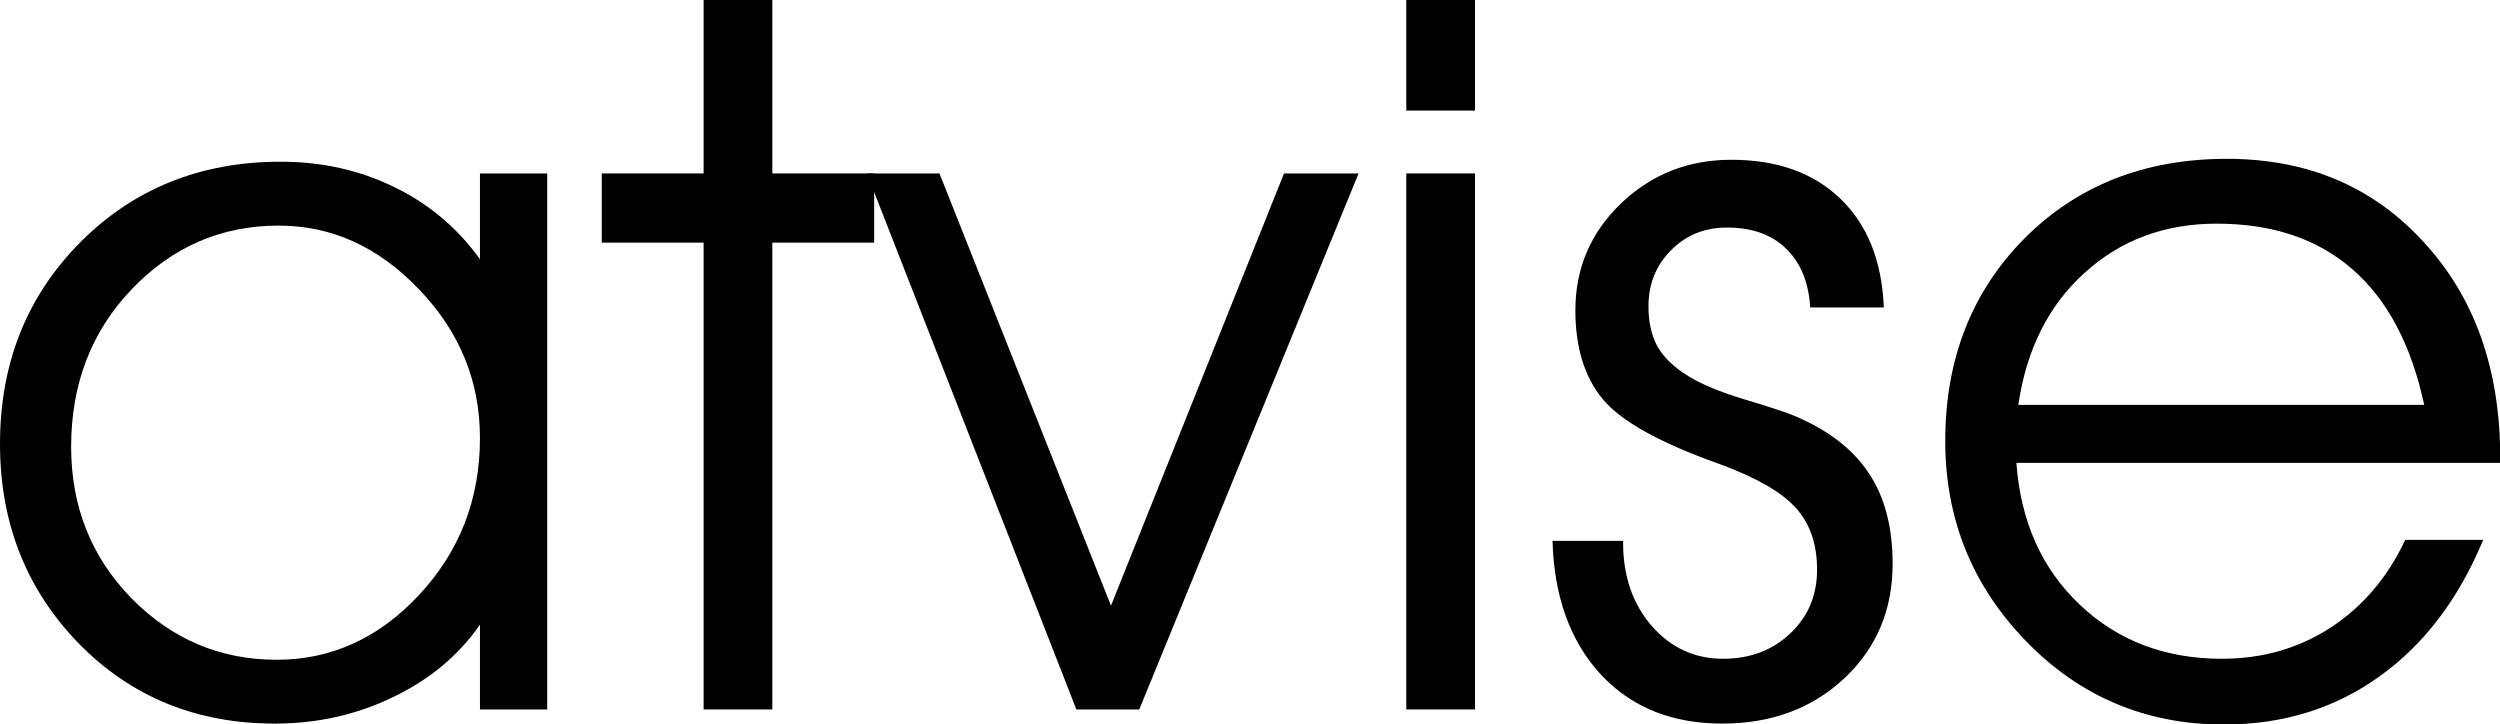 <?xml version='1.0' encoding='UTF-8' standalone='no'?>
<!-- Created with Inkscape (http://www.inkscape.org/) -->
<svg version="1.1" xmlns:svg="http://www.w3.org/2000/svg" xmlns:sodipodi="http://sodipodi.sourceforge.net/DTD/sodipodi-0.dtd" id="svg8" xmlns:dc="http://purl.org/dc/elements/1.1/" width="42.42" xmlns:inkscape="http://www.inkscape.org/namespaces/inkscape" height="12.29" inkscape:version="0.92.4 (5da689c313, 2019-01-14)" xmlns:rdf="http://www.w3.org/1999/02/22-rdf-syntax-ns#" xmlns:xlink="http://www.w3.org/1999/xlink" sodipodi:docname="atvise_logo_text.svg" xmlns:cc="http://creativecommons.org/ns#" xmlns="http://www.w3.org/2000/svg" xmlns:atv="http://webmi.atvise.com/2007/svgext">
 <defs id="defs2"/>
 <sodipodi:namedview showgrid="false" bordercolor="#666666" inkscape:window-x="1912" inkscape:window-maximized="1" inkscape:pageshadow="2" inkscape:zoom="0.7" inkscape:window-height="1017" id="base" inkscape:cy="215.76829" inkscape:pageopacity="0.0" inkscape:document-units="mm" pagecolor="#ffffff" borderopacity="1.0" inkscape:cx="36.089776" inkscape:window-width="1920" inkscape:current-layer="layer1" inkscape:window-y="114"/>
 <g id="layer1" inkscape:label="Ebene 1" atv:refpx="21.212" inkscape:groupmode="layer" transform="matrix(1,0,0,1,-1.378,-283.374)" atv:refpy="6.147">
  <g id="text3715" atv:refpx="22.591" atv:refpy="289.521">
   <path font-family="'AvantGarde Bk BT'" stroke="none" font-style="normal" id="path3717" font-weight="normal" style="-inkscape-font-specification:'AvantGarde Bk BT';font-variant:normal;font-stretch:normal" fill-opacity="1" aria-label="atvise" font-size="16.933px" stroke-width="0.265" atv:refpx="6.021" fill="#000000" d="M9.522,290.807C9.522,289.842 9.178,289.001 8.489,288.285C7.8,287.563 7.006,287.202 6.107,287.202C5.132,287.202 4.299,287.563 3.61,288.285C2.927,289.001 2.585,289.892 2.585,290.955C2.585,291.97 2.927,292.827 3.61,293.527C4.294,294.221 5.115,294.569 6.074,294.569C7,294.569 7.805,294.202 8.489,293.469C9.178,292.73 9.522,291.843 9.522,290.807M9.522,293.973C9.158,294.497 8.665,294.908 8.042,295.205C7.425,295.503 6.758,295.652 6.041,295.652C4.707,295.652 3.597,295.197 2.709,294.287C1.822,293.372 1.378,292.245 1.378,290.906C1.378,289.544 1.83,288.406 2.734,287.491C3.643,286.576 4.779,286.118 6.14,286.118C6.84,286.118 7.483,286.262 8.067,286.548C8.651,286.83 9.136,287.237 9.522,287.772L9.522,286.317L10.663,286.317L10.663,295.412L9.522,295.412Z" atv:refpy="290.886"/>
   <path font-family="'AvantGarde Bk BT'" stroke="none" font-style="normal" id="path3719" font-weight="normal" style="-inkscape-font-specification:'AvantGarde Bk BT';font-variant:normal;font-stretch:normal" fill-opacity="1" aria-label="atvise" font-size="16.933px" stroke-width="0.265" atv:refpx="13.901" fill="#000000" d="M13.317,295.412L13.317,287.491L11.589,287.491L11.589,286.317L13.317,286.317L13.317,283.373L14.483,283.373L14.483,286.317L16.211,286.317L16.211,287.491L14.483,287.491L14.483,295.412Z" atv:refpy="289.393"/>
   <path font-family="'AvantGarde Bk BT'" stroke="none" font-style="normal" id="path3721" font-weight="normal" style="-inkscape-font-specification:'AvantGarde Bk BT';font-variant:normal;font-stretch:normal" fill-opacity="1" aria-label="atvise" font-size="16.933px" stroke-width="0.265" atv:refpx="20.259" fill="#000000" d="M20.709,295.412L19.642,295.412L16.087,286.317L17.319,286.317L20.229,293.651L23.165,286.317L24.43,286.317Z" atv:refpy="290.865"/>
   <path font-family="'AvantGarde Bk BT'" stroke="none" font-style="normal" id="path3723" font-weight="normal" style="-inkscape-font-specification:'AvantGarde Bk BT';font-variant:normal;font-stretch:normal" fill-opacity="1" aria-label="atvise" font-size="16.933px" stroke-width="0.265" atv:refpx="25.823" fill="#000000" d="M26.406,285.25L25.24,285.25L25.24,283.373L26.406,283.373ZM25.24,295.412L25.24,286.317L26.406,286.317L26.406,295.412Z" atv:refpy="289.393"/>
   <path font-family="'AvantGarde Bk BT'" stroke="none" font-style="normal" id="path3725" font-weight="normal" style="-inkscape-font-specification:'AvantGarde Bk BT';font-variant:normal;font-stretch:normal" fill-opacity="1" aria-label="atvise" font-size="16.933px" stroke-width="0.265" atv:refpx="30.607" fill="#000000" d="M27.721,292.551L28.919,292.551L28.919,292.584C28.919,293.152 29.082,293.623 29.407,293.998C29.732,294.367 30.135,294.552 30.614,294.552C31.072,294.552 31.452,294.409 31.755,294.122C32.059,293.836 32.21,293.474 32.21,293.039C32.21,292.604 32.089,292.254 31.846,291.989C31.609,291.724 31.177,291.476 30.548,291.245C29.54,290.887 28.881,290.52 28.572,290.145C28.263,289.77 28.109,289.269 28.109,288.64C28.109,287.929 28.365,287.326 28.878,286.83C29.396,286.333 30.022,286.085 30.755,286.085C31.532,286.085 32.15,286.306 32.607,286.747C33.065,287.188 33.31,287.802 33.343,288.591L32.094,288.591C32.067,288.161 31.929,287.827 31.681,287.59C31.438,287.353 31.105,287.235 30.681,287.235C30.3,287.235 29.983,287.364 29.73,287.623C29.476,287.877 29.349,288.194 29.349,288.574C29.349,288.844 29.402,289.073 29.506,289.26C29.611,289.442 29.785,289.608 30.027,289.757C30.248,289.894 30.568,290.027 30.986,290.153C31.411,290.28 31.695,290.374 31.838,290.435C32.406,290.677 32.822,291 33.087,291.402C33.357,291.804 33.492,292.317 33.492,292.94C33.492,293.723 33.219,294.37 32.673,294.883C32.127,295.395 31.436,295.652 30.598,295.652C29.743,295.652 29.057,295.373 28.539,294.817C28.021,294.254 27.748,293.499 27.721,292.551Z" atv:refpy="290.869"/>
   <path font-family="'AvantGarde Bk BT'" stroke="none" font-style="normal" id="path3727" font-weight="normal" style="-inkscape-font-specification:'AvantGarde Bk BT';font-variant:normal;font-stretch:normal" fill-opacity="1" aria-label="atvise" font-size="16.933px" stroke-width="0.265" atv:refpx="39.094" fill="#000000" d="M43.802,291.228L35.592,291.228C35.664,292.22 36.022,293.022 36.667,293.634C37.312,294.246 38.116,294.552 39.081,294.552C39.765,294.552 40.379,294.376 40.925,294.023C41.471,293.665 41.892,293.169 42.19,292.535L43.513,292.535C43.094,293.543 42.504,294.318 41.743,294.858C40.988,295.398 40.112,295.668 39.114,295.668C37.791,295.668 36.672,295.197 35.757,294.254C34.842,293.312 34.385,292.179 34.385,290.856C34.385,289.473 34.831,288.329 35.724,287.425C36.623,286.521 37.769,286.069 39.164,286.069C40.531,286.069 41.644,286.54 42.504,287.483C43.37,288.42 43.802,289.641 43.802,291.146ZM42.512,290.244C42.292,289.225 41.887,288.458 41.297,287.946C40.707,287.428 39.938,287.169 38.99,287.169C38.108,287.169 37.361,287.447 36.749,288.004C36.138,288.555 35.763,289.302 35.625,290.244Z" atv:refpy="290.869"/>
  </g>
 </g>
</svg>
